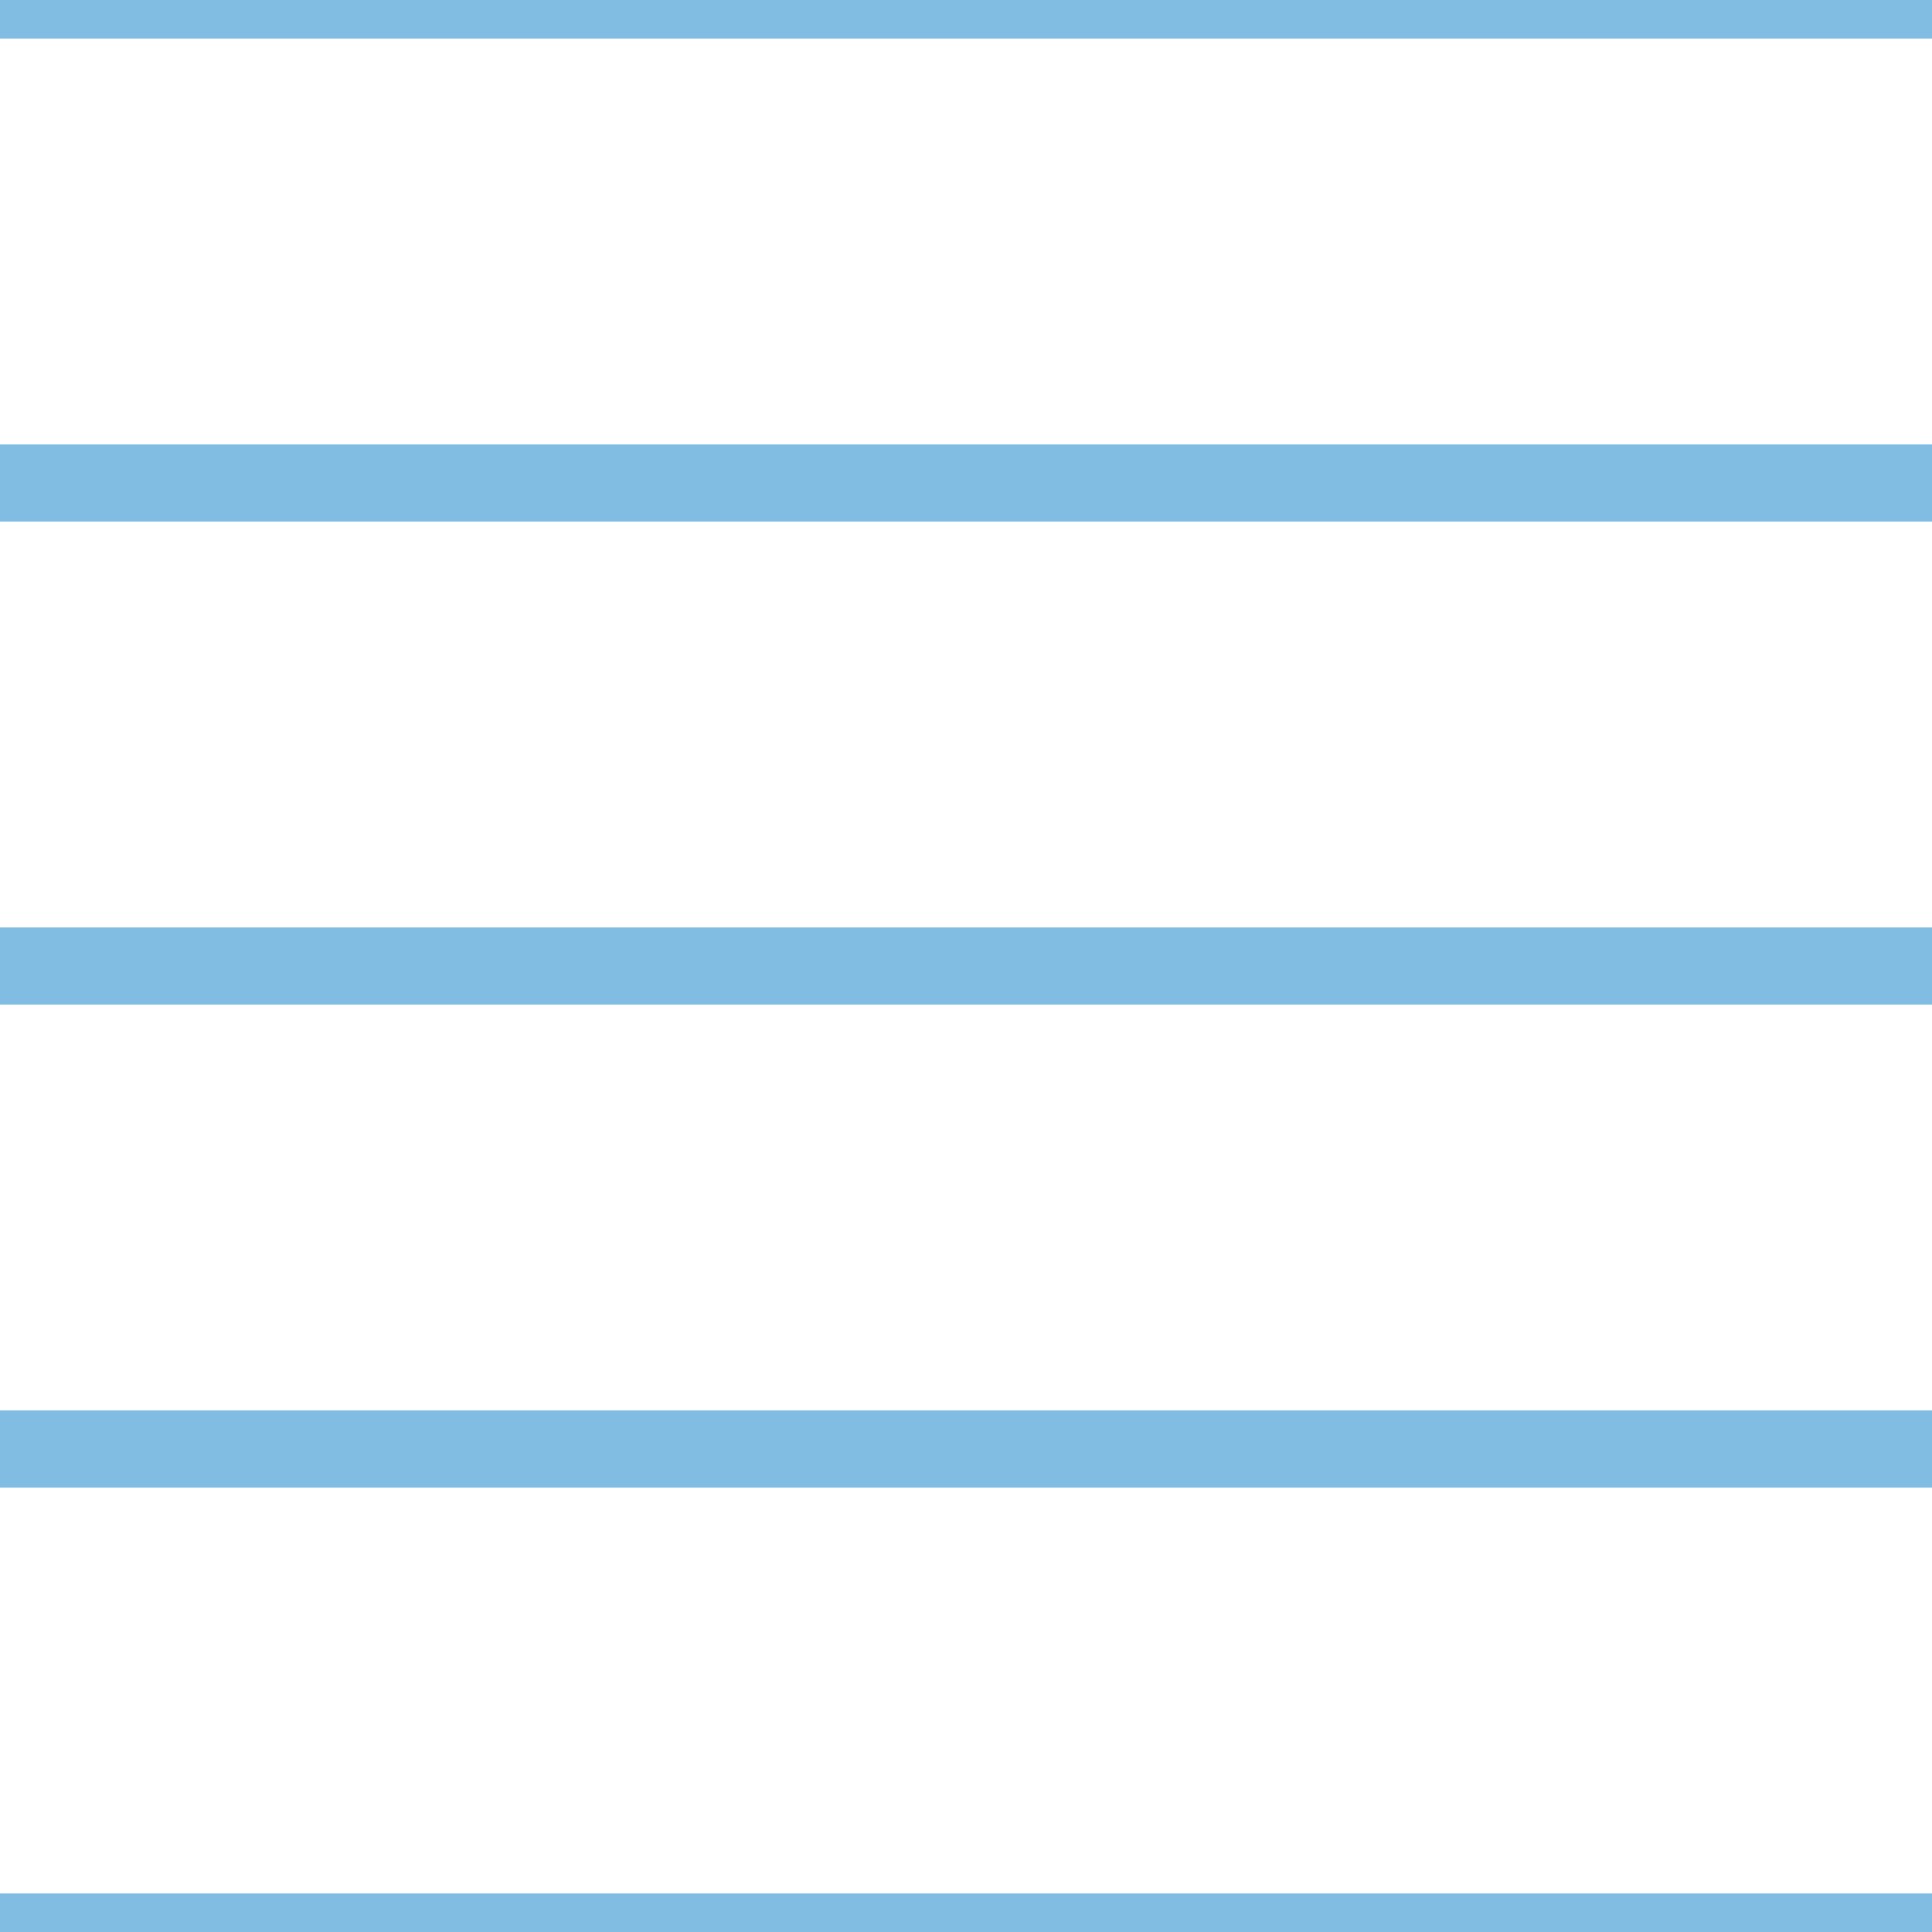 <?xml version='1.0' encoding='UTF-8'?>
<svg xmlns='http://www.w3.org/2000/svg' xmlns:xlink='http://www.w3.org/1999/xlink' style='isolation:isolate' viewBox='0 0 200 200' width='200' height='200'>
<line x1='0' y1='0' x2='200' y2='0' stroke-width='8' stroke='#81BDE3' />
<line x1='0' y1='50' x2='200' y2='50' stroke-width='8' stroke='#81BDE3' />
<line x1='0' y1='100' x2='200' y2='100' stroke-width='8' stroke='#81BDE3' />
<line x1='0' y1='150' x2='200' y2='150' stroke-width='8' stroke='#81BDE3' />
<line x1='0' y1='200' x2='200' y2='200' stroke-width='8' stroke='#81BDE3' />
</svg>
